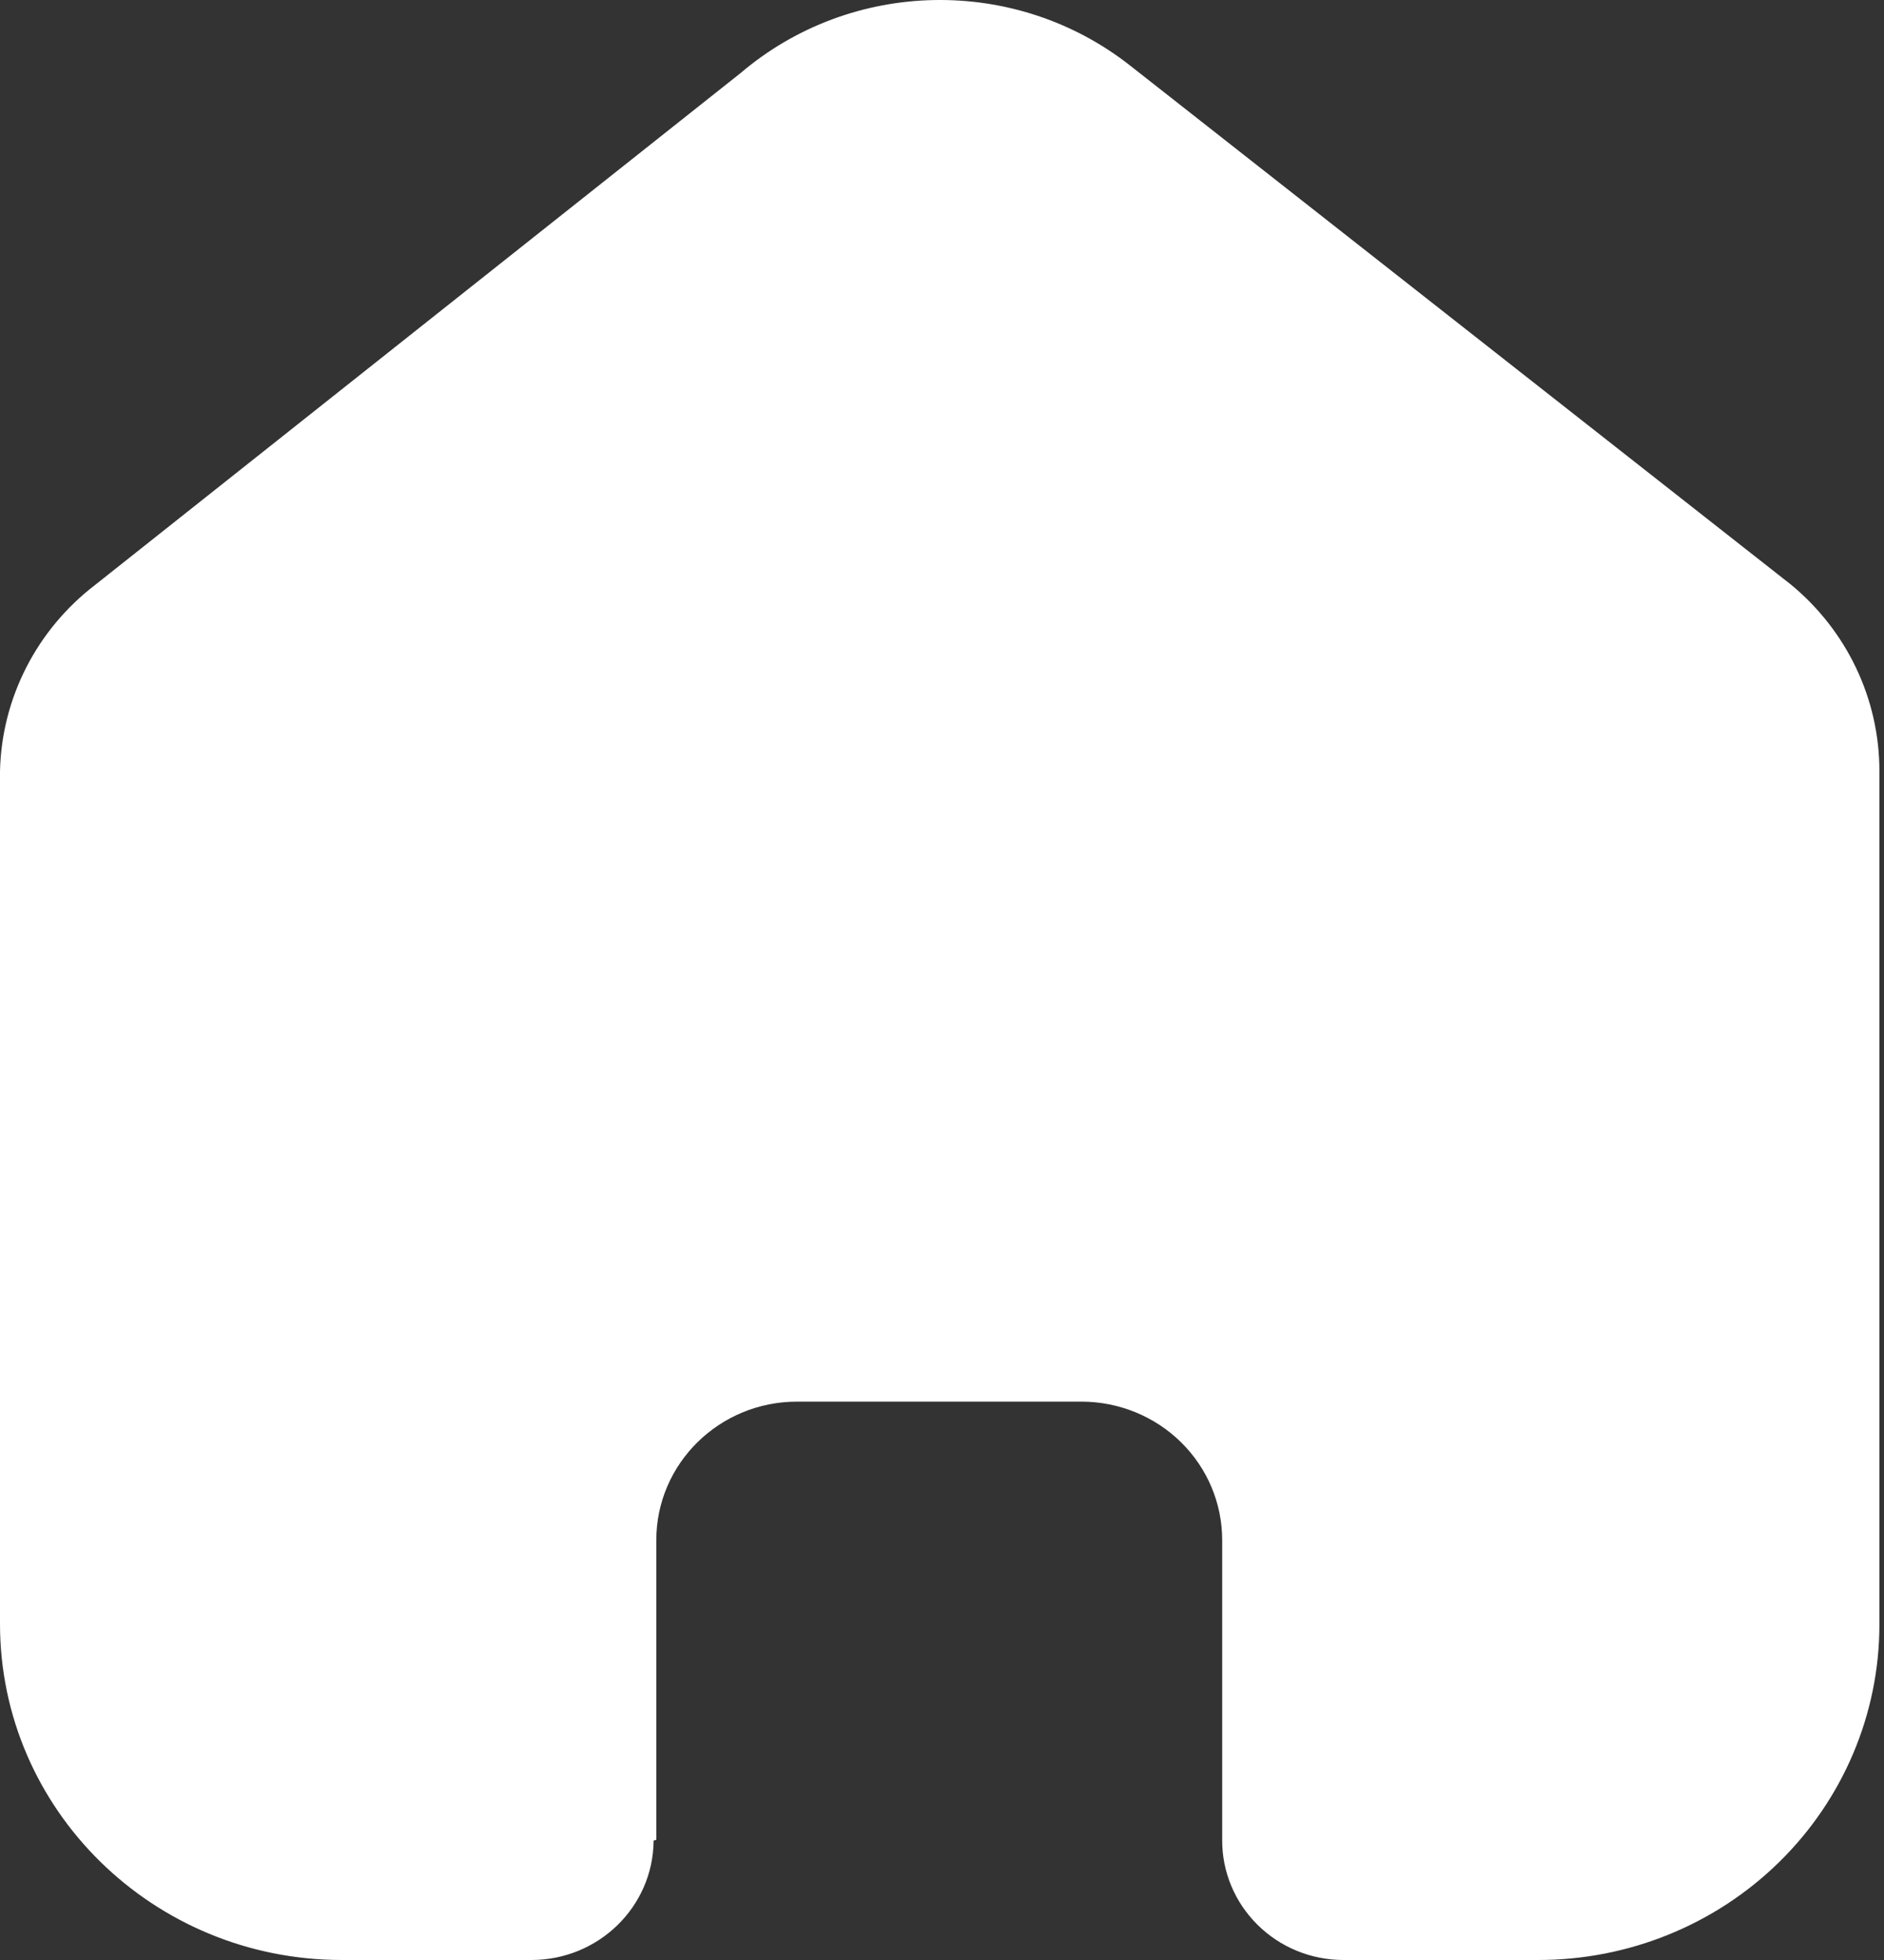 <svg width="25" height="26" viewBox="0 0 25 26" fill="none" xmlns="http://www.w3.org/2000/svg">
<rect x="0" y="0" width="25" height="26" fill="#333333" stroke="none"/>
<path d="M8.709 24.405V20.43C8.709 19.416 9.545 18.593 10.577 18.593H14.35C14.845 18.593 15.321 18.787 15.671 19.131C16.022 19.476 16.218 19.943 16.218 20.43V24.405C16.215 24.827 16.384 25.233 16.686 25.532C16.988 25.832 17.399 26 17.828 26H20.402C21.604 26.003 22.758 25.536 23.609 24.701C24.46 23.866 24.939 22.733 24.939 21.551V10.227C24.939 9.272 24.508 8.367 23.764 7.754L15.008 0.879C13.485 -0.327 11.303 -0.288 9.825 0.971L1.269 7.754C0.489 8.349 0.023 9.257 0 10.227V21.54C0 24.003 2.031 26 4.536 26H7.051C7.943 26 8.667 25.293 8.673 24.417L8.709 24.405Z" fill="white"/>
</svg>
